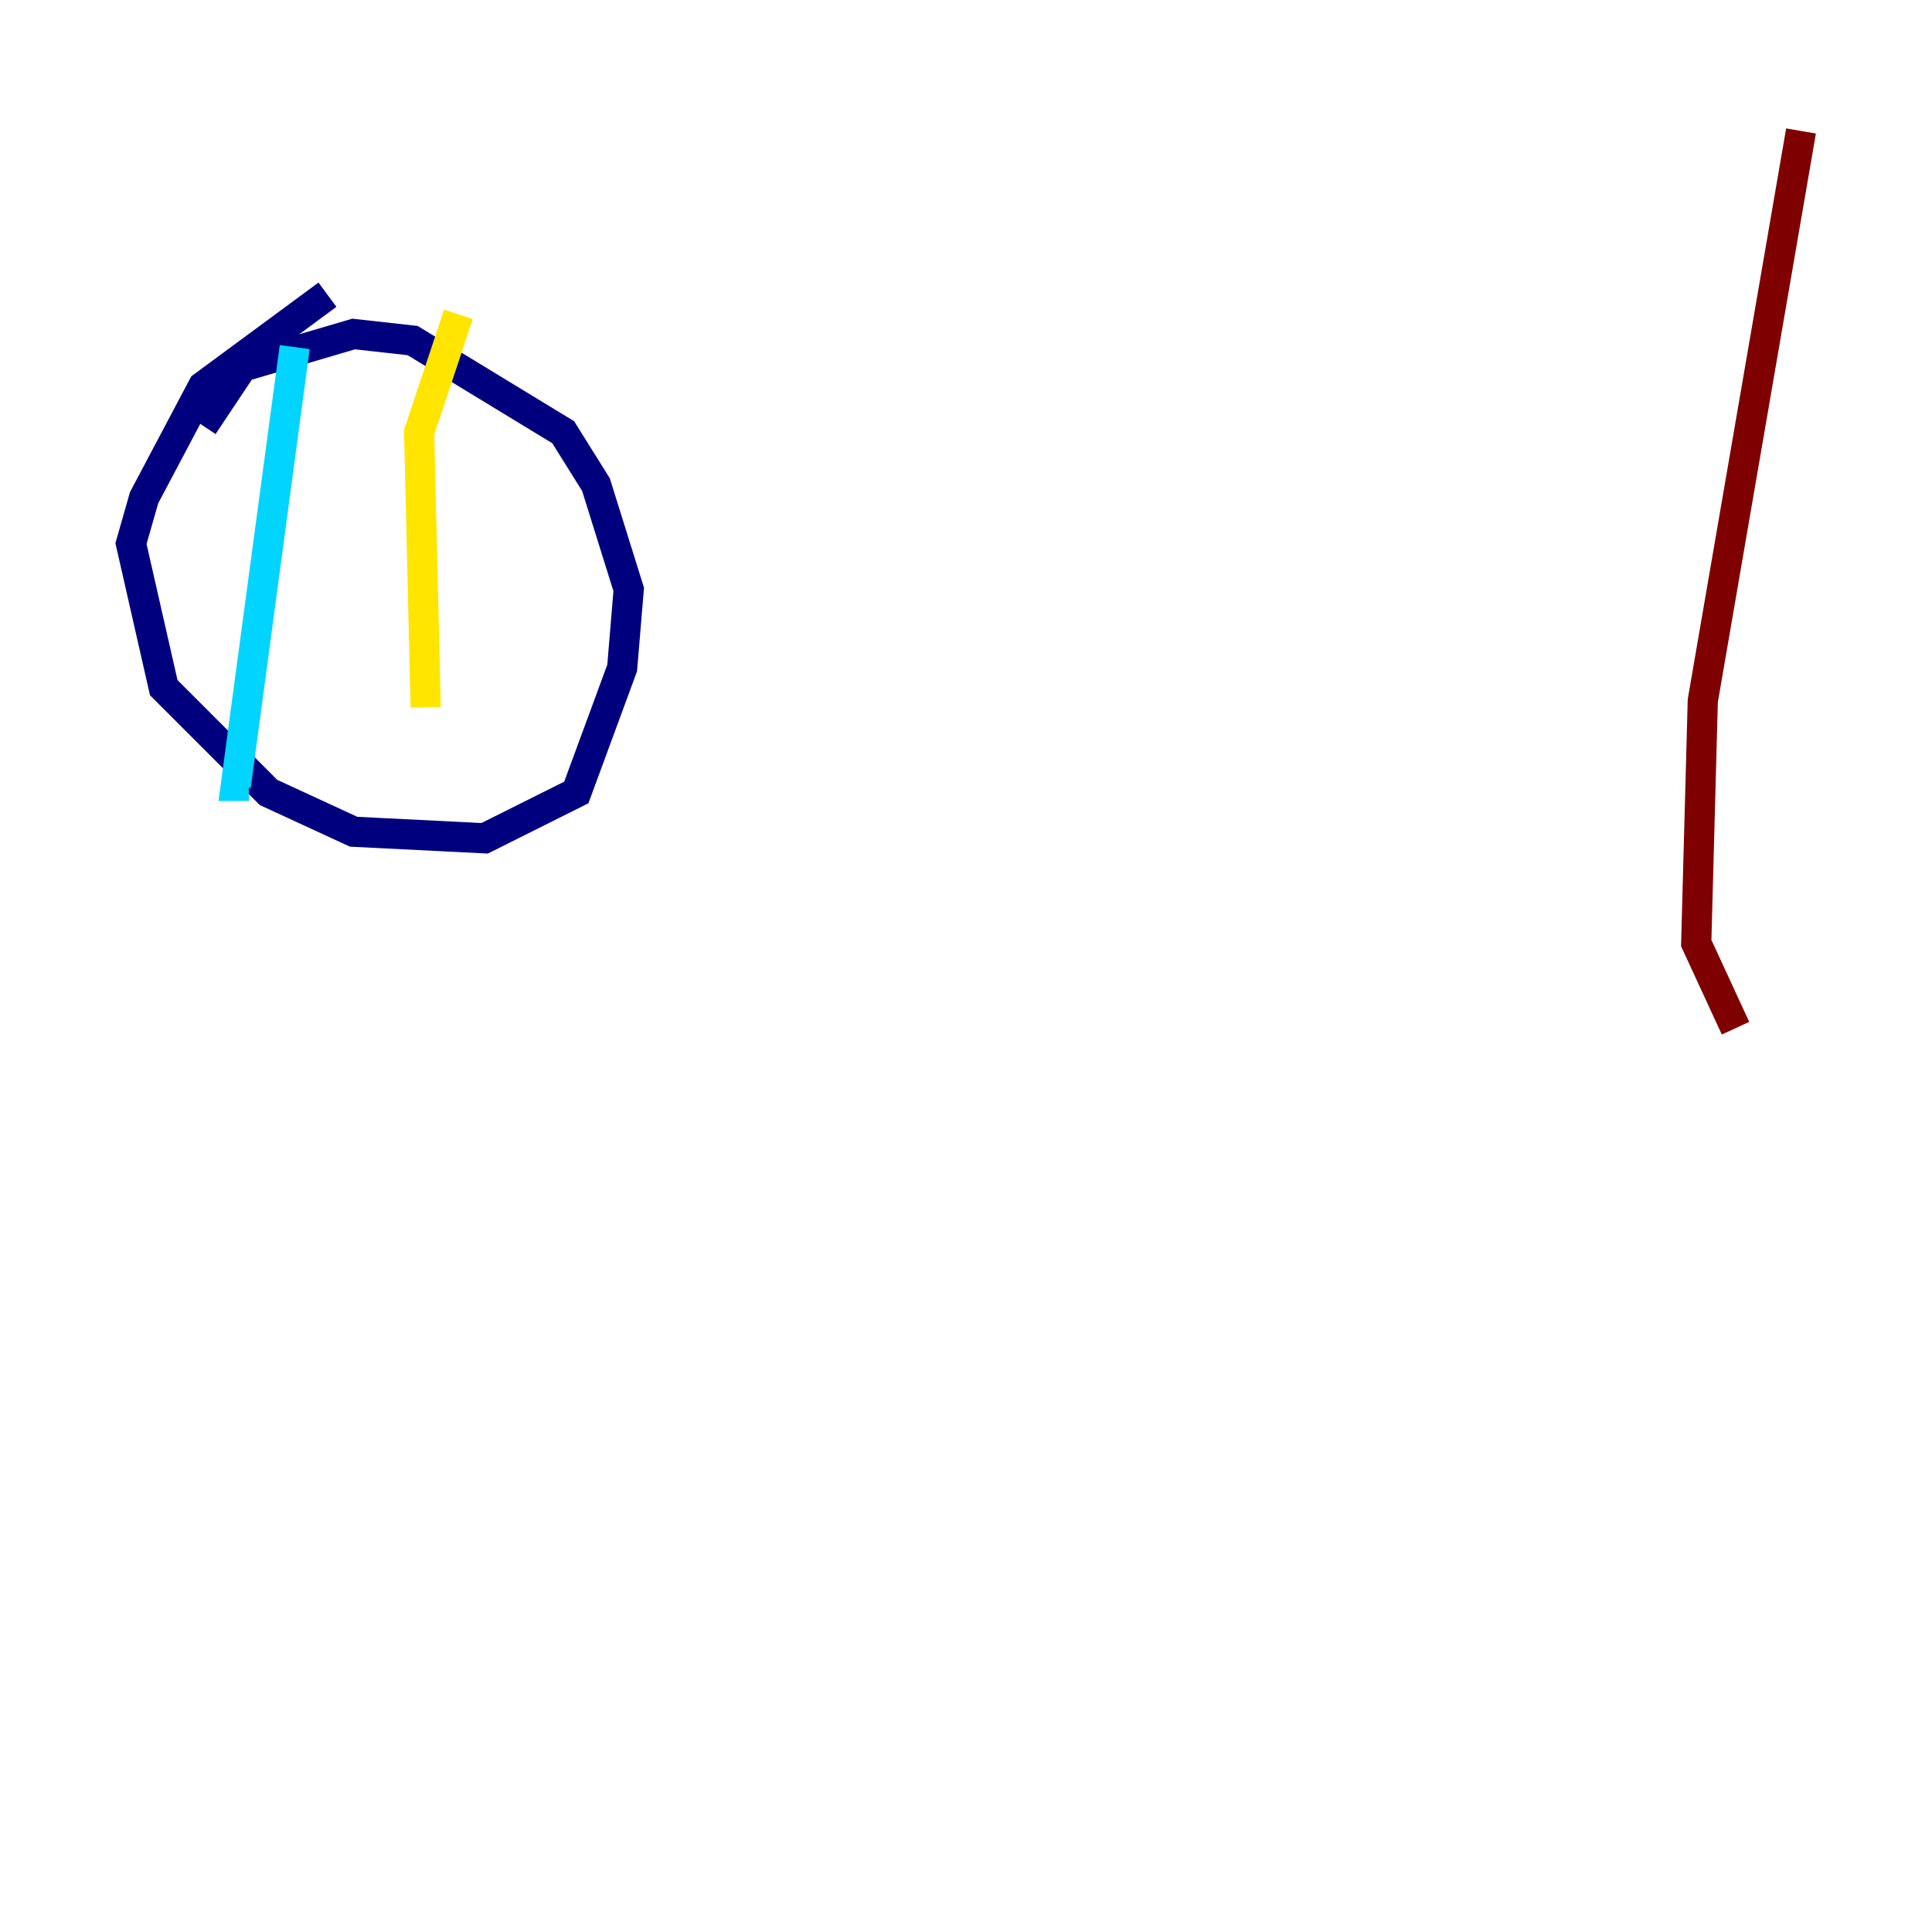 <?xml version="1.0" encoding="utf-8" ?>
<svg baseProfile="tiny" height="128" version="1.2" viewBox="0,0,128,128" width="128" xmlns="http://www.w3.org/2000/svg" xmlns:ev="http://www.w3.org/2001/xml-events" xmlns:xlink="http://www.w3.org/1999/xlink"><defs /><polyline fill="none" points="21.695,19.525 13.451,25.6 9.546,32.976 8.678,36.014 10.848,45.559 17.79,52.502 23.43,55.105 32.108,55.539 38.183,52.502 41.22,44.258 41.654,39.051 39.485,32.108 37.315,28.637 27.336,22.563 23.43,22.129 16.054,24.298 13.451,28.203" stroke="#00007f" stroke-width="2" /><polyline fill="none" points="19.525,22.997 15.62,52.068 16.488,52.068" stroke="#00d4ff" stroke-width="2" /><polyline fill="none" points="30.373,20.827 27.77,28.637 28.203,46.861" stroke="#ffe500" stroke-width="2" /><polyline fill="none" points="114.983,68.122 112.38,62.481 112.814,46.427 119.322,8.678" stroke="#7f0000" stroke-width="2" /></svg>